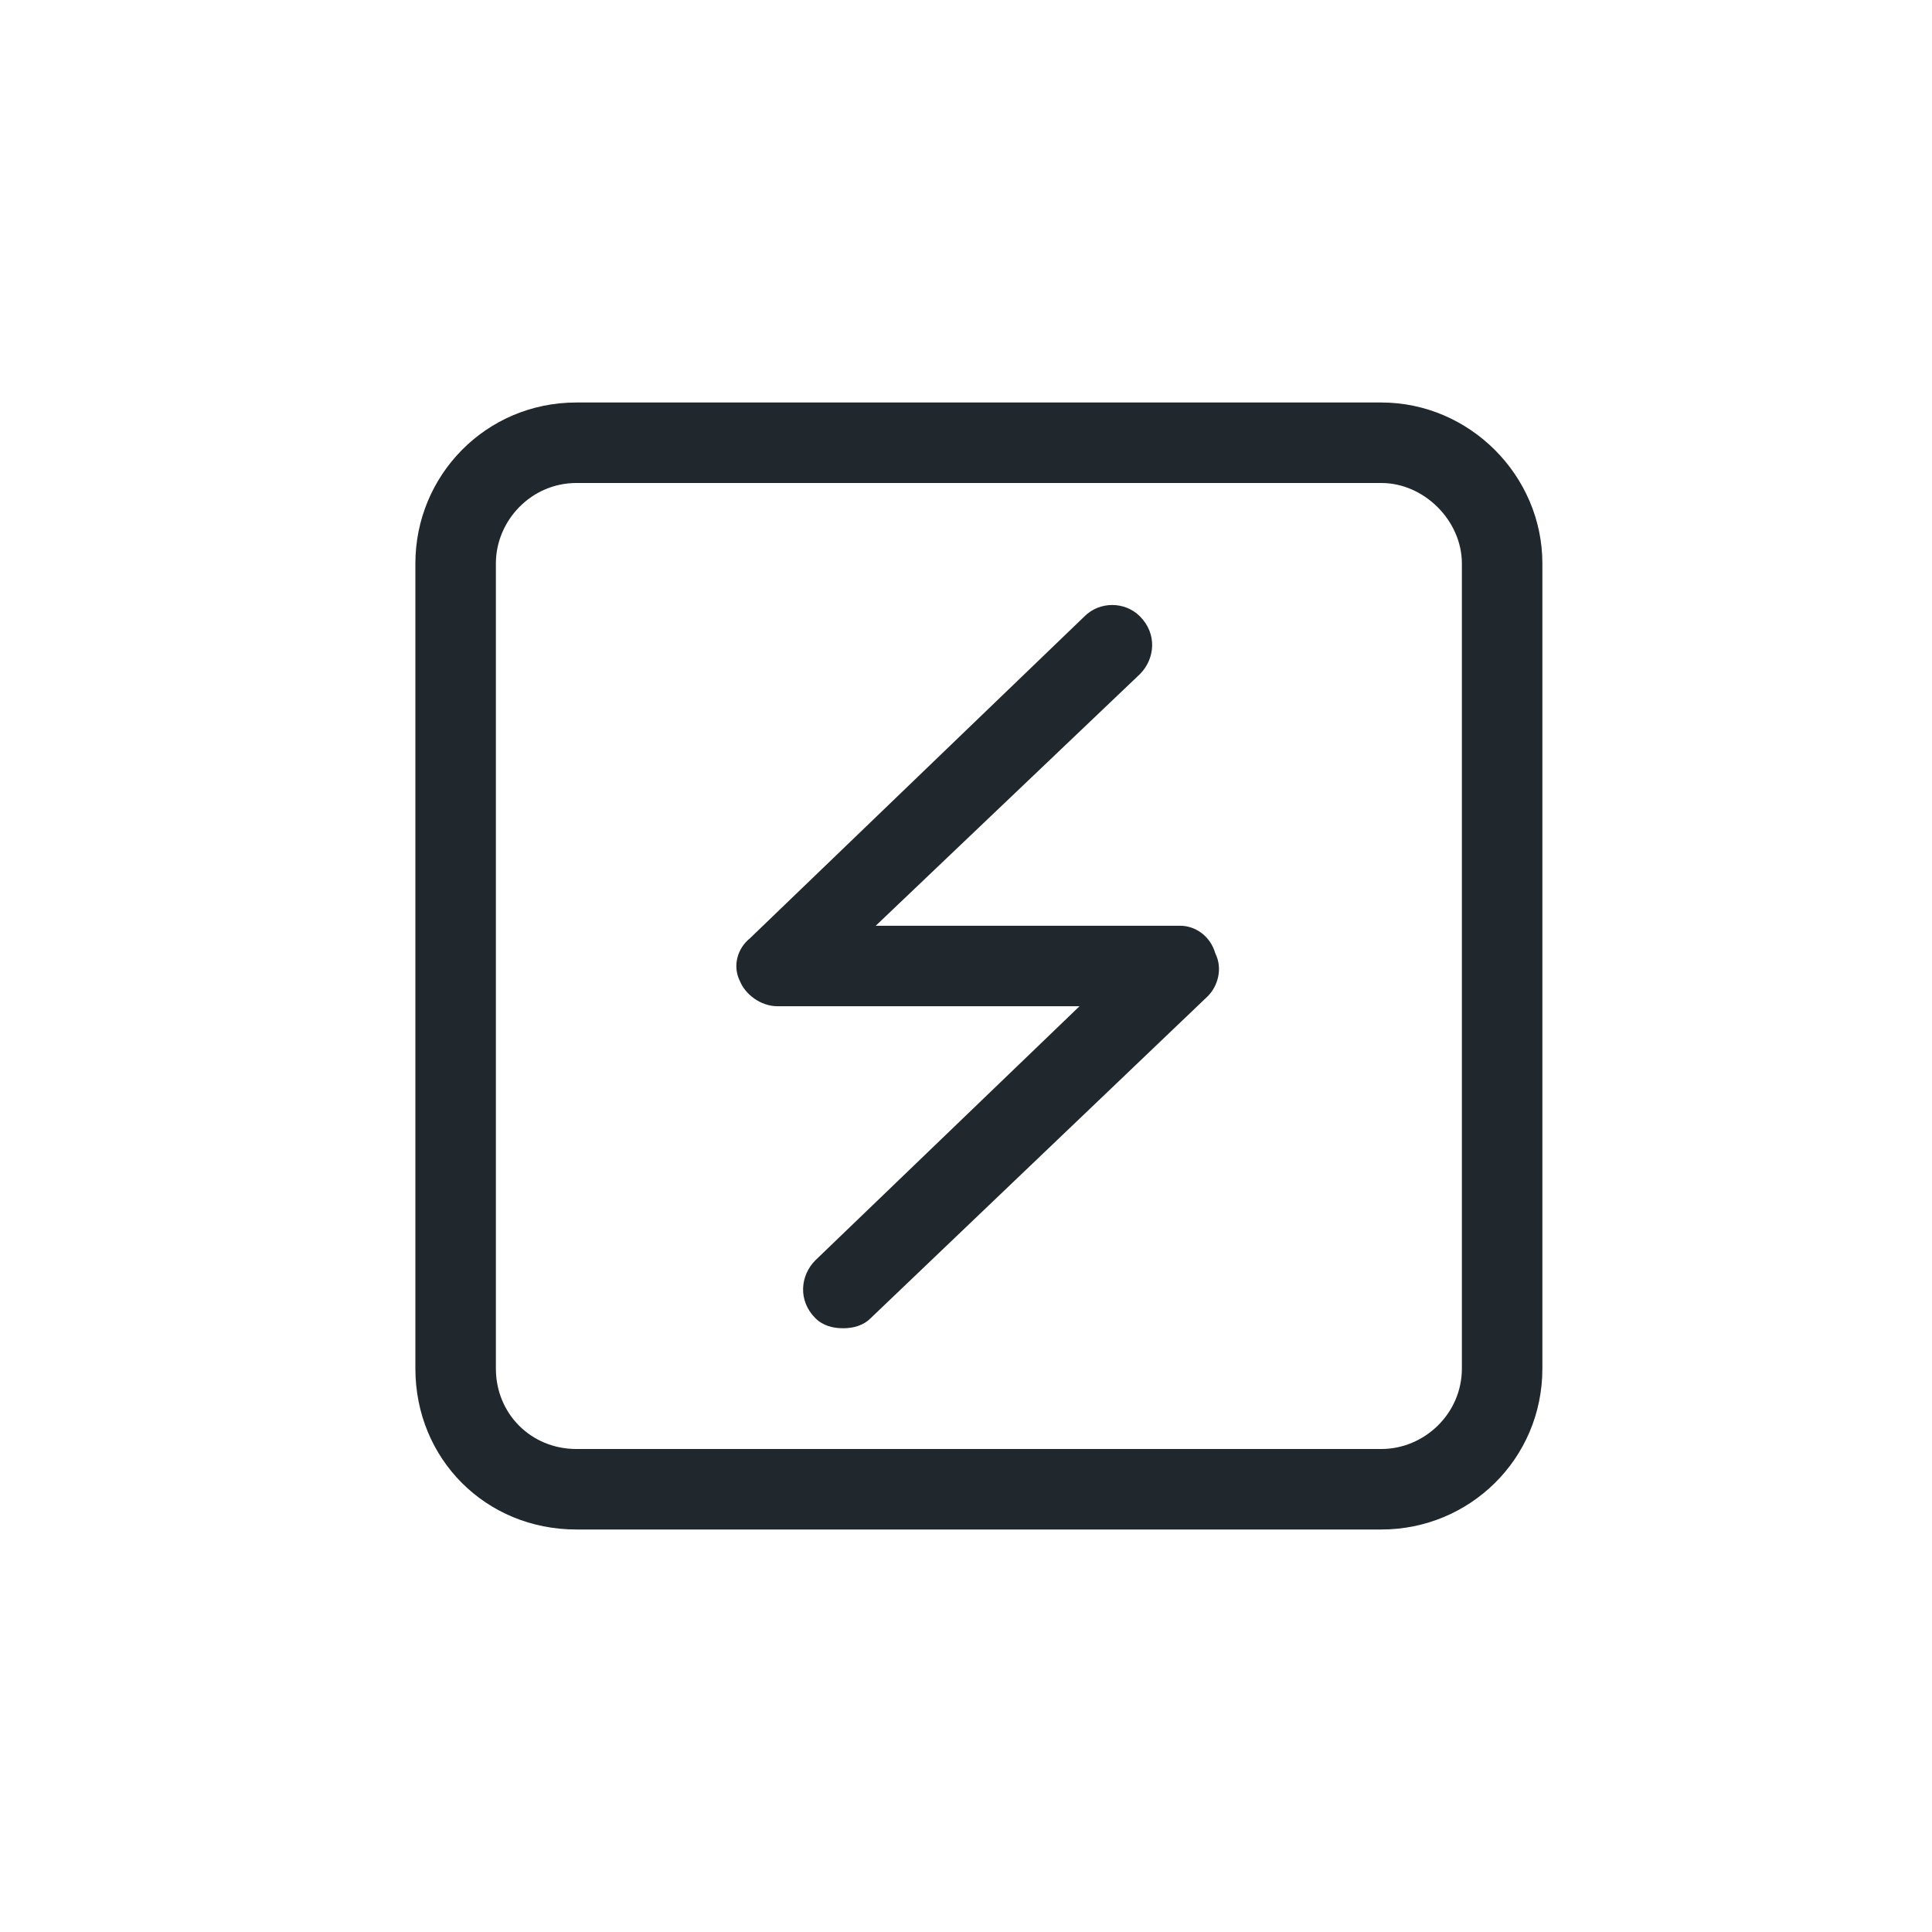 <svg width="36" height="36" viewBox="0 0 36 36" fill="none" xmlns="http://www.w3.org/2000/svg">
<path d="M25.74 7.5C27.381 7.5 28.74 8.859 28.74 10.5V25.5C28.74 27.188 27.381 28.5 25.74 28.5H10.74C9.053 28.5 7.74 27.188 7.74 25.5V10.5C7.74 8.859 9.053 7.5 10.74 7.5H25.74ZM27.24 25.5V10.5C27.24 9.703 26.537 9 25.74 9H10.74C9.896 9 9.24 9.703 9.24 10.5V25.5C9.24 26.344 9.896 27 10.74 27H25.74C26.537 27 27.24 26.344 27.24 25.5ZM21.99 17.25C22.271 17.25 22.552 17.438 22.646 17.766C22.787 18.047 22.693 18.375 22.506 18.562L16.224 24.562C16.084 24.703 15.896 24.75 15.709 24.75C15.521 24.75 15.334 24.703 15.193 24.562C14.865 24.234 14.912 23.766 15.193 23.484L20.115 18.75H14.49C14.162 18.75 13.881 18.516 13.787 18.281C13.646 18 13.74 17.672 13.974 17.484L20.209 11.484C20.49 11.203 20.959 11.203 21.24 11.484C21.568 11.812 21.521 12.281 21.24 12.562L16.318 17.25H21.99Z" fill="#20272D"/>
</svg>

